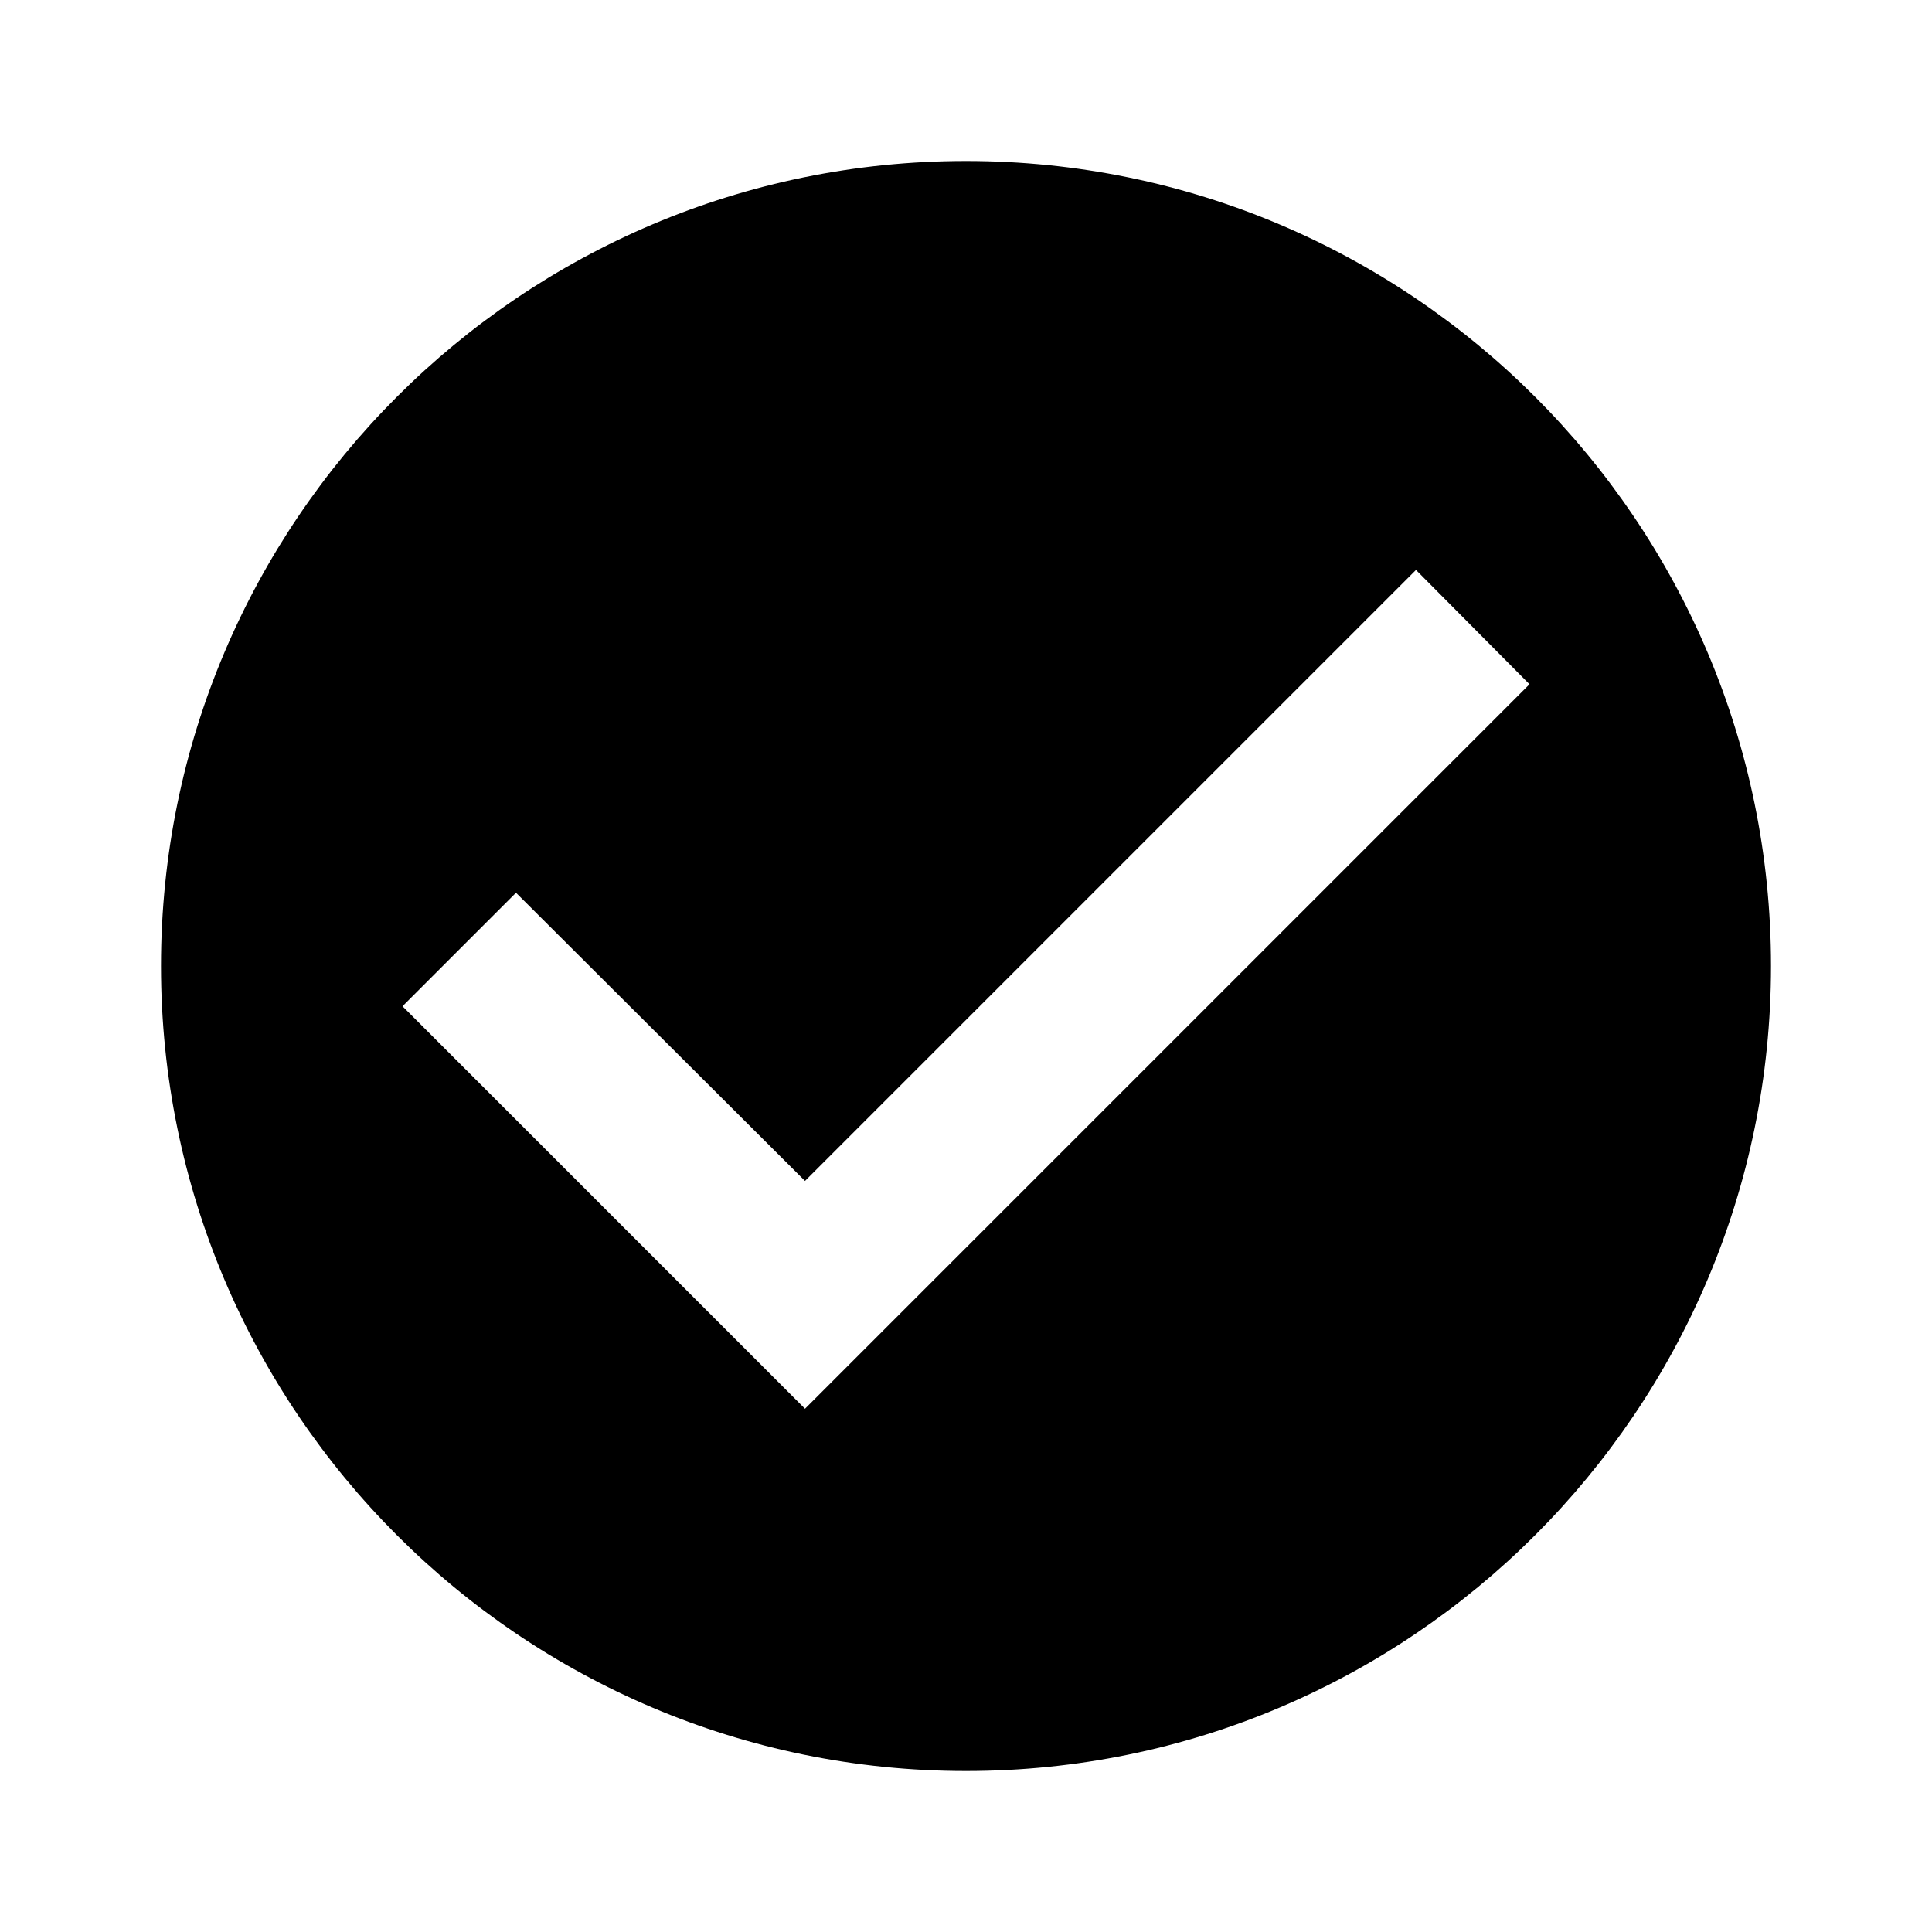 <?xml version="1.0" encoding="UTF-8" standalone="no"?>
<svg
   height="24px"
   viewBox="0 0 24 24"
   width="24px"
   fill="#000000"
   version="1.1"
   id="svg6"
   xmlns="http://www.w3.org/2000/svg">
  <path
     d="M 12,2 C 6.48,2 2,6.48 2,12 2,17.52 6.48,22 12,22 17.52,22 22,17.52 22,12 22,6.48 17.52,2 12,2 Z M 10,17.5 5,12.5 6.41,11.09 10,14.67 17.59,7.08 19,8.5 Z"
     id="path4" />
</svg>

